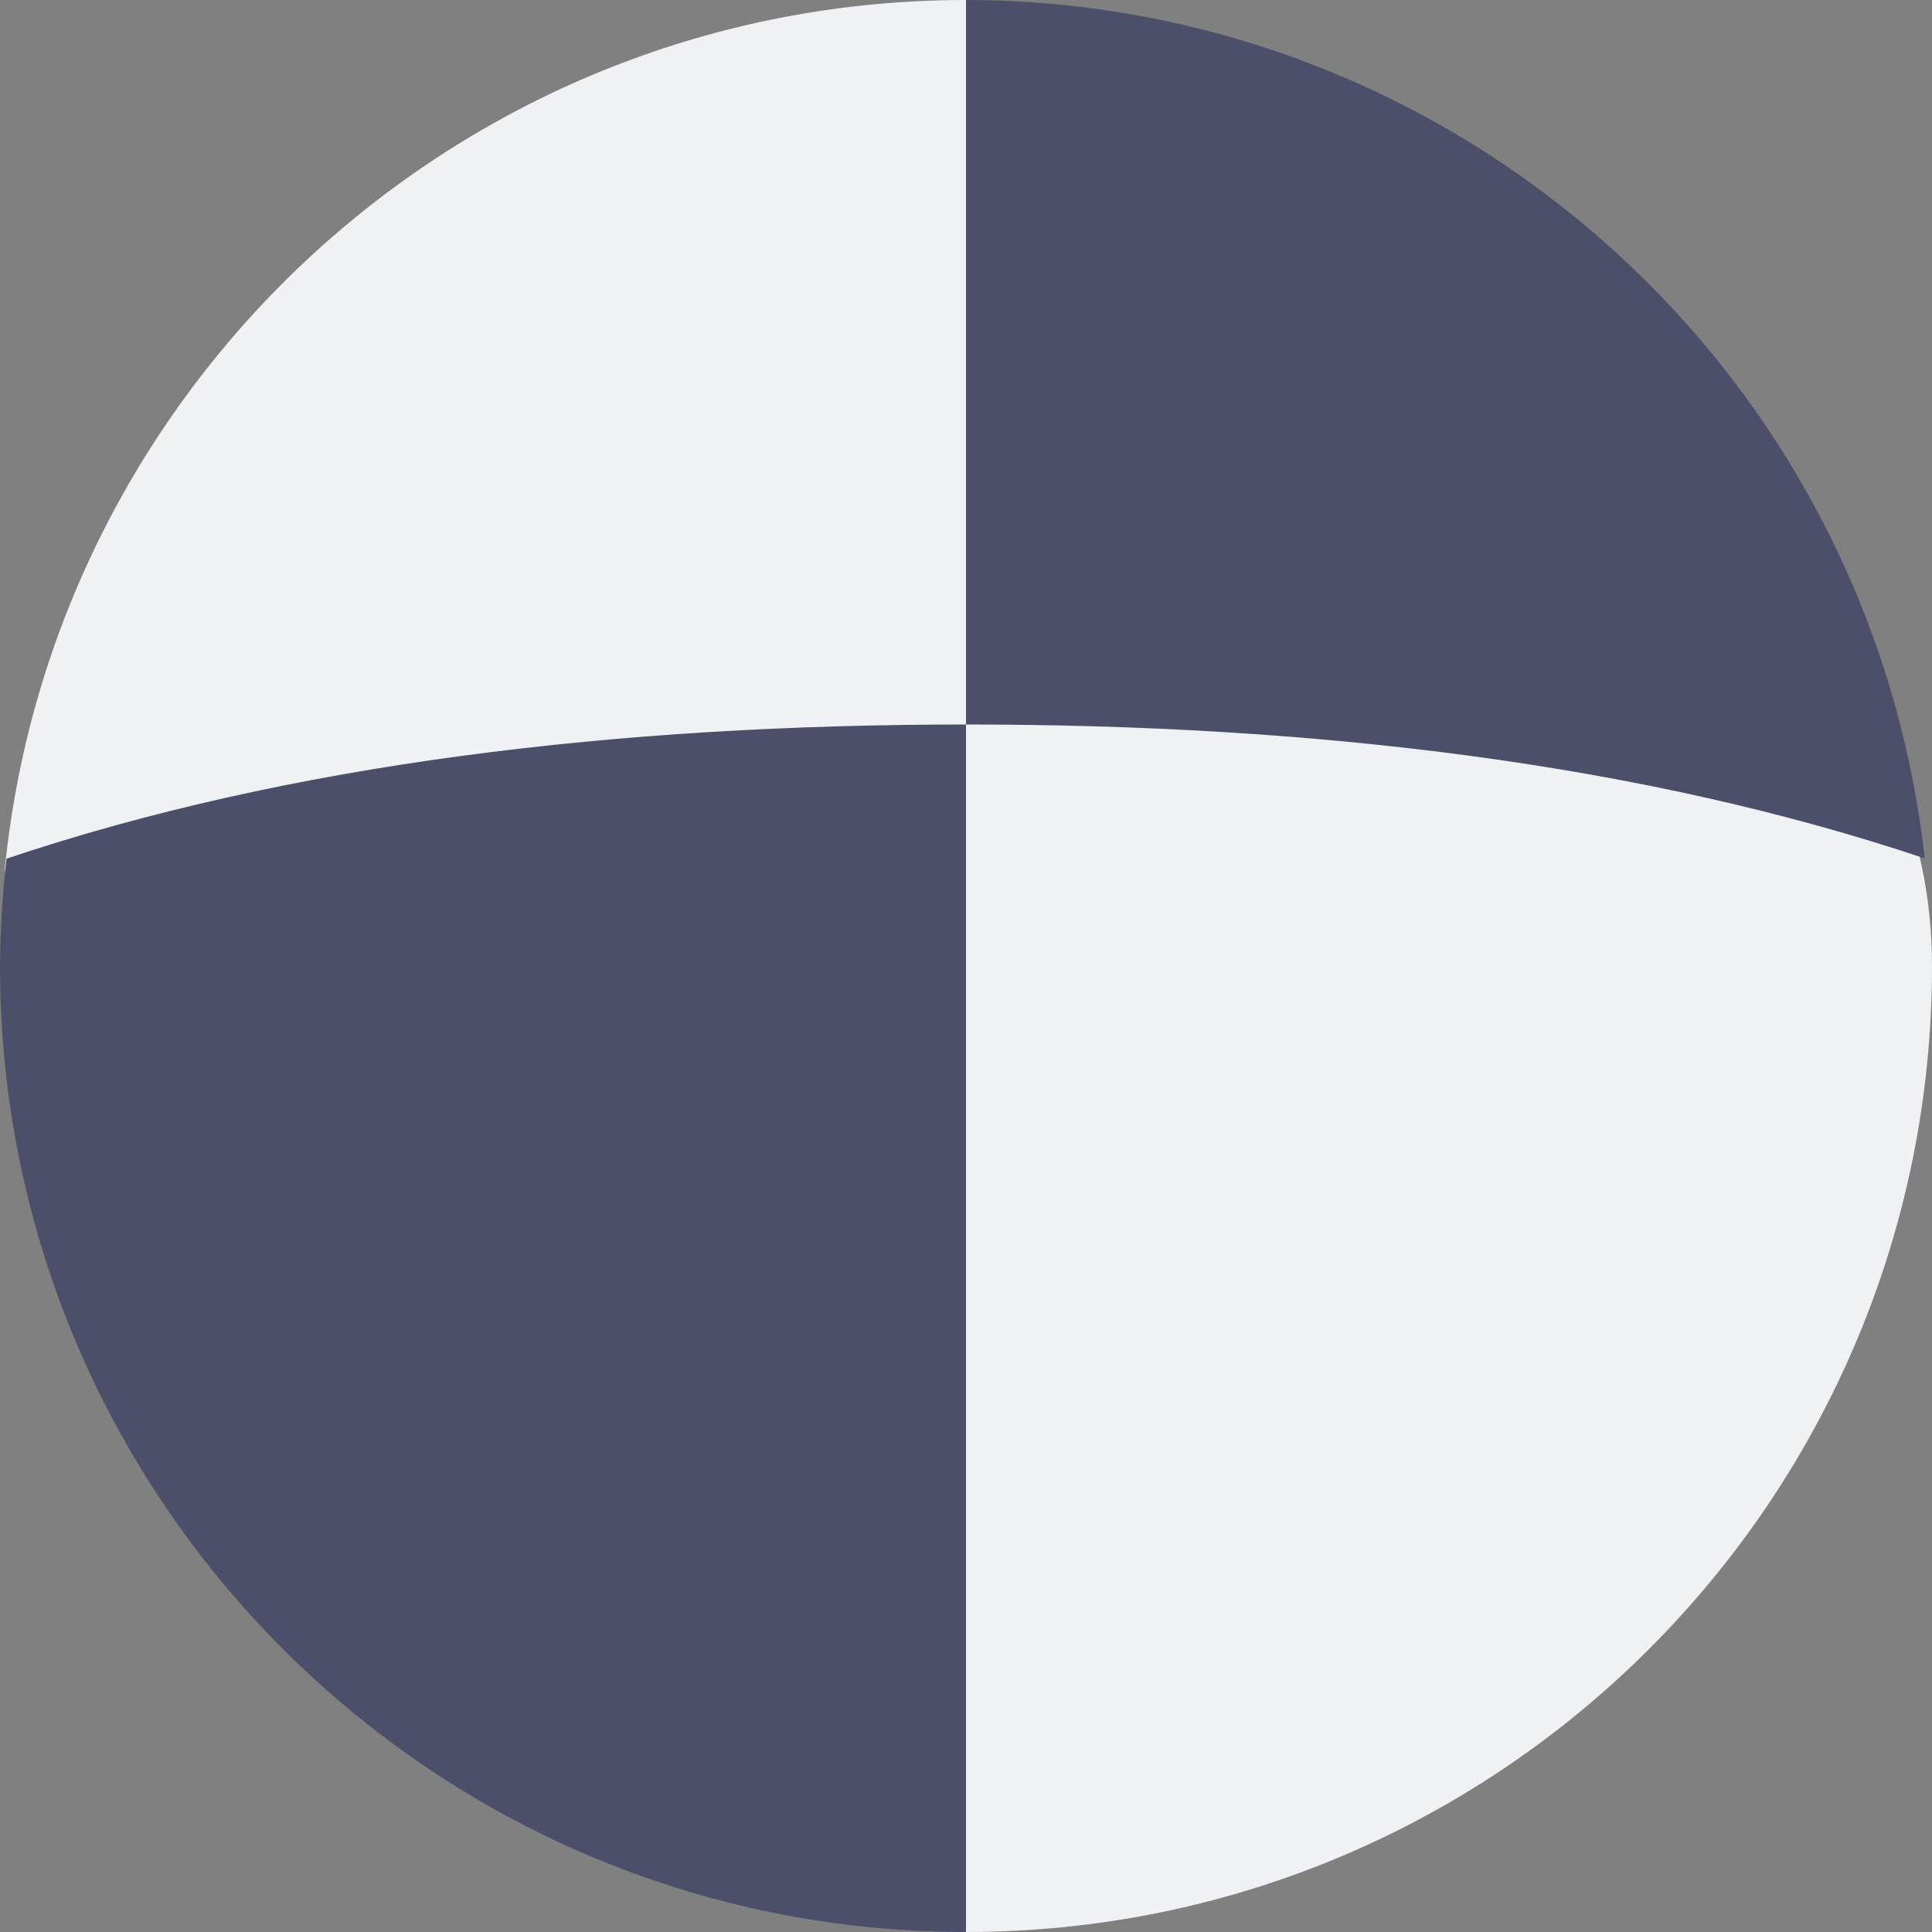 <svg xmlns="http://www.w3.org/2000/svg" width="16" height="16" version="1">
 <rect width="100%" height="100%" fill="#808080" stroke="none"/>
 <path style="fill:#eff1f5;fill-rule:evenodd" d="m 16,8 c 0,4.418 -3.582,8 -8,8 -0.261,0 -0.07,-0.735 -0.296,-0.76 C 5.062,14.949 4.23,13.72 3.108,11.083 2.699,10.122 0.78,8.995 0.78,7.884 0.78,7.609 0.014,7.453 0.041,7.185 0.449,3.15 3.857,6.2799999e-6 8,6.2799999e-6 8.174,6.2799999e-6 8.051,0.647 8.21,0.668 9.973,0.905 11.214,1.744 12.521,2.95 14.106,4.411 16,5.674 16,8 Z"/>
 <path style="fill:#4c4f69;fill-rule:evenodd" d="m 8,-5.9199998e-6 0,6 c 2.89,0 5.6,0.323 7.94,1.109 C 15.487,3.065 12.07,0.005 8,-5.9199998e-6 Z"/>
 <path style="fill:#4c4f69;fill-rule:evenodd" d="m 8,6 c -2.892,0 -5.605,0.324 -7.946,1.111 -0.034,0.295 -0.052,0.592 -0.054,0.889 0,4.418 3.582,8 8,8 z"/>
</svg>
